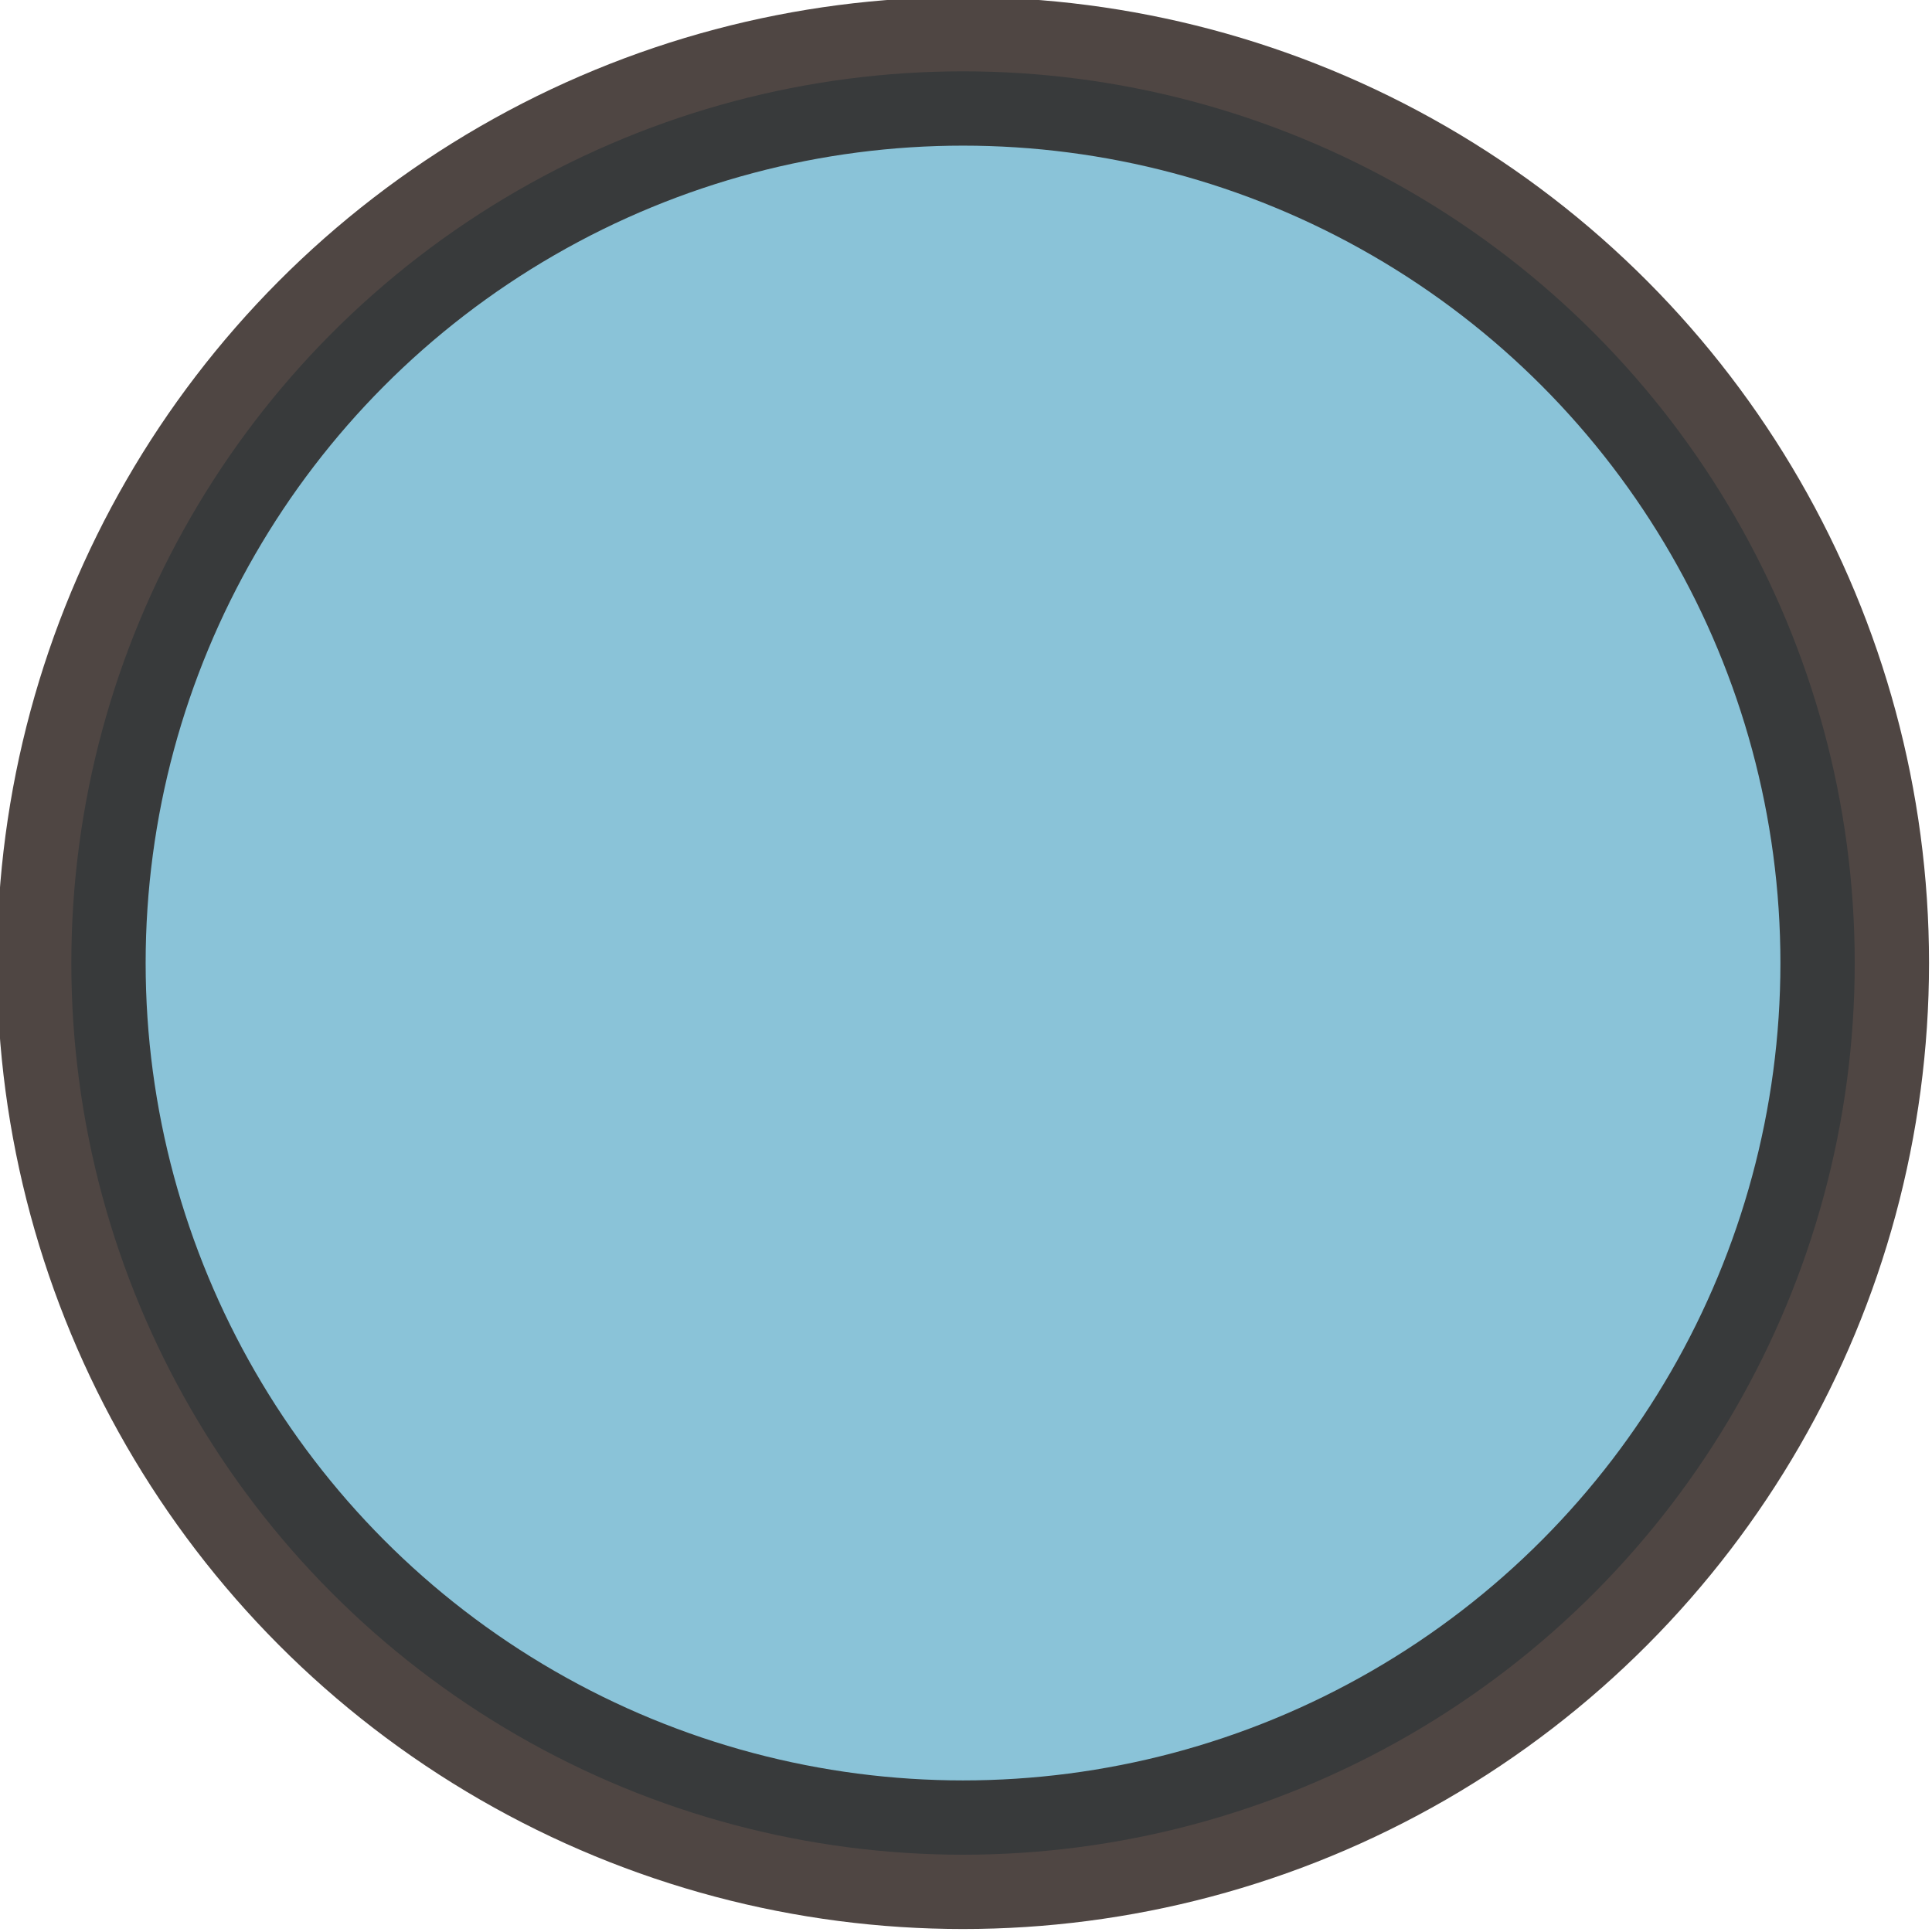 <?xml version="1.0" encoding="UTF-8"?><svg id="_圖層_2" xmlns="http://www.w3.org/2000/svg" viewBox="0 0 3.25 3.25"><defs><style>.cls-1{fill:#6db4ce;opacity:.8;stroke:#231815;stroke-miterlimit:10;stroke-width:.25px;}</style></defs><g id="_圖層_1-2"><circle class="cls-1" cx="1.62" cy="1.62" r="1.5"/></g></svg>